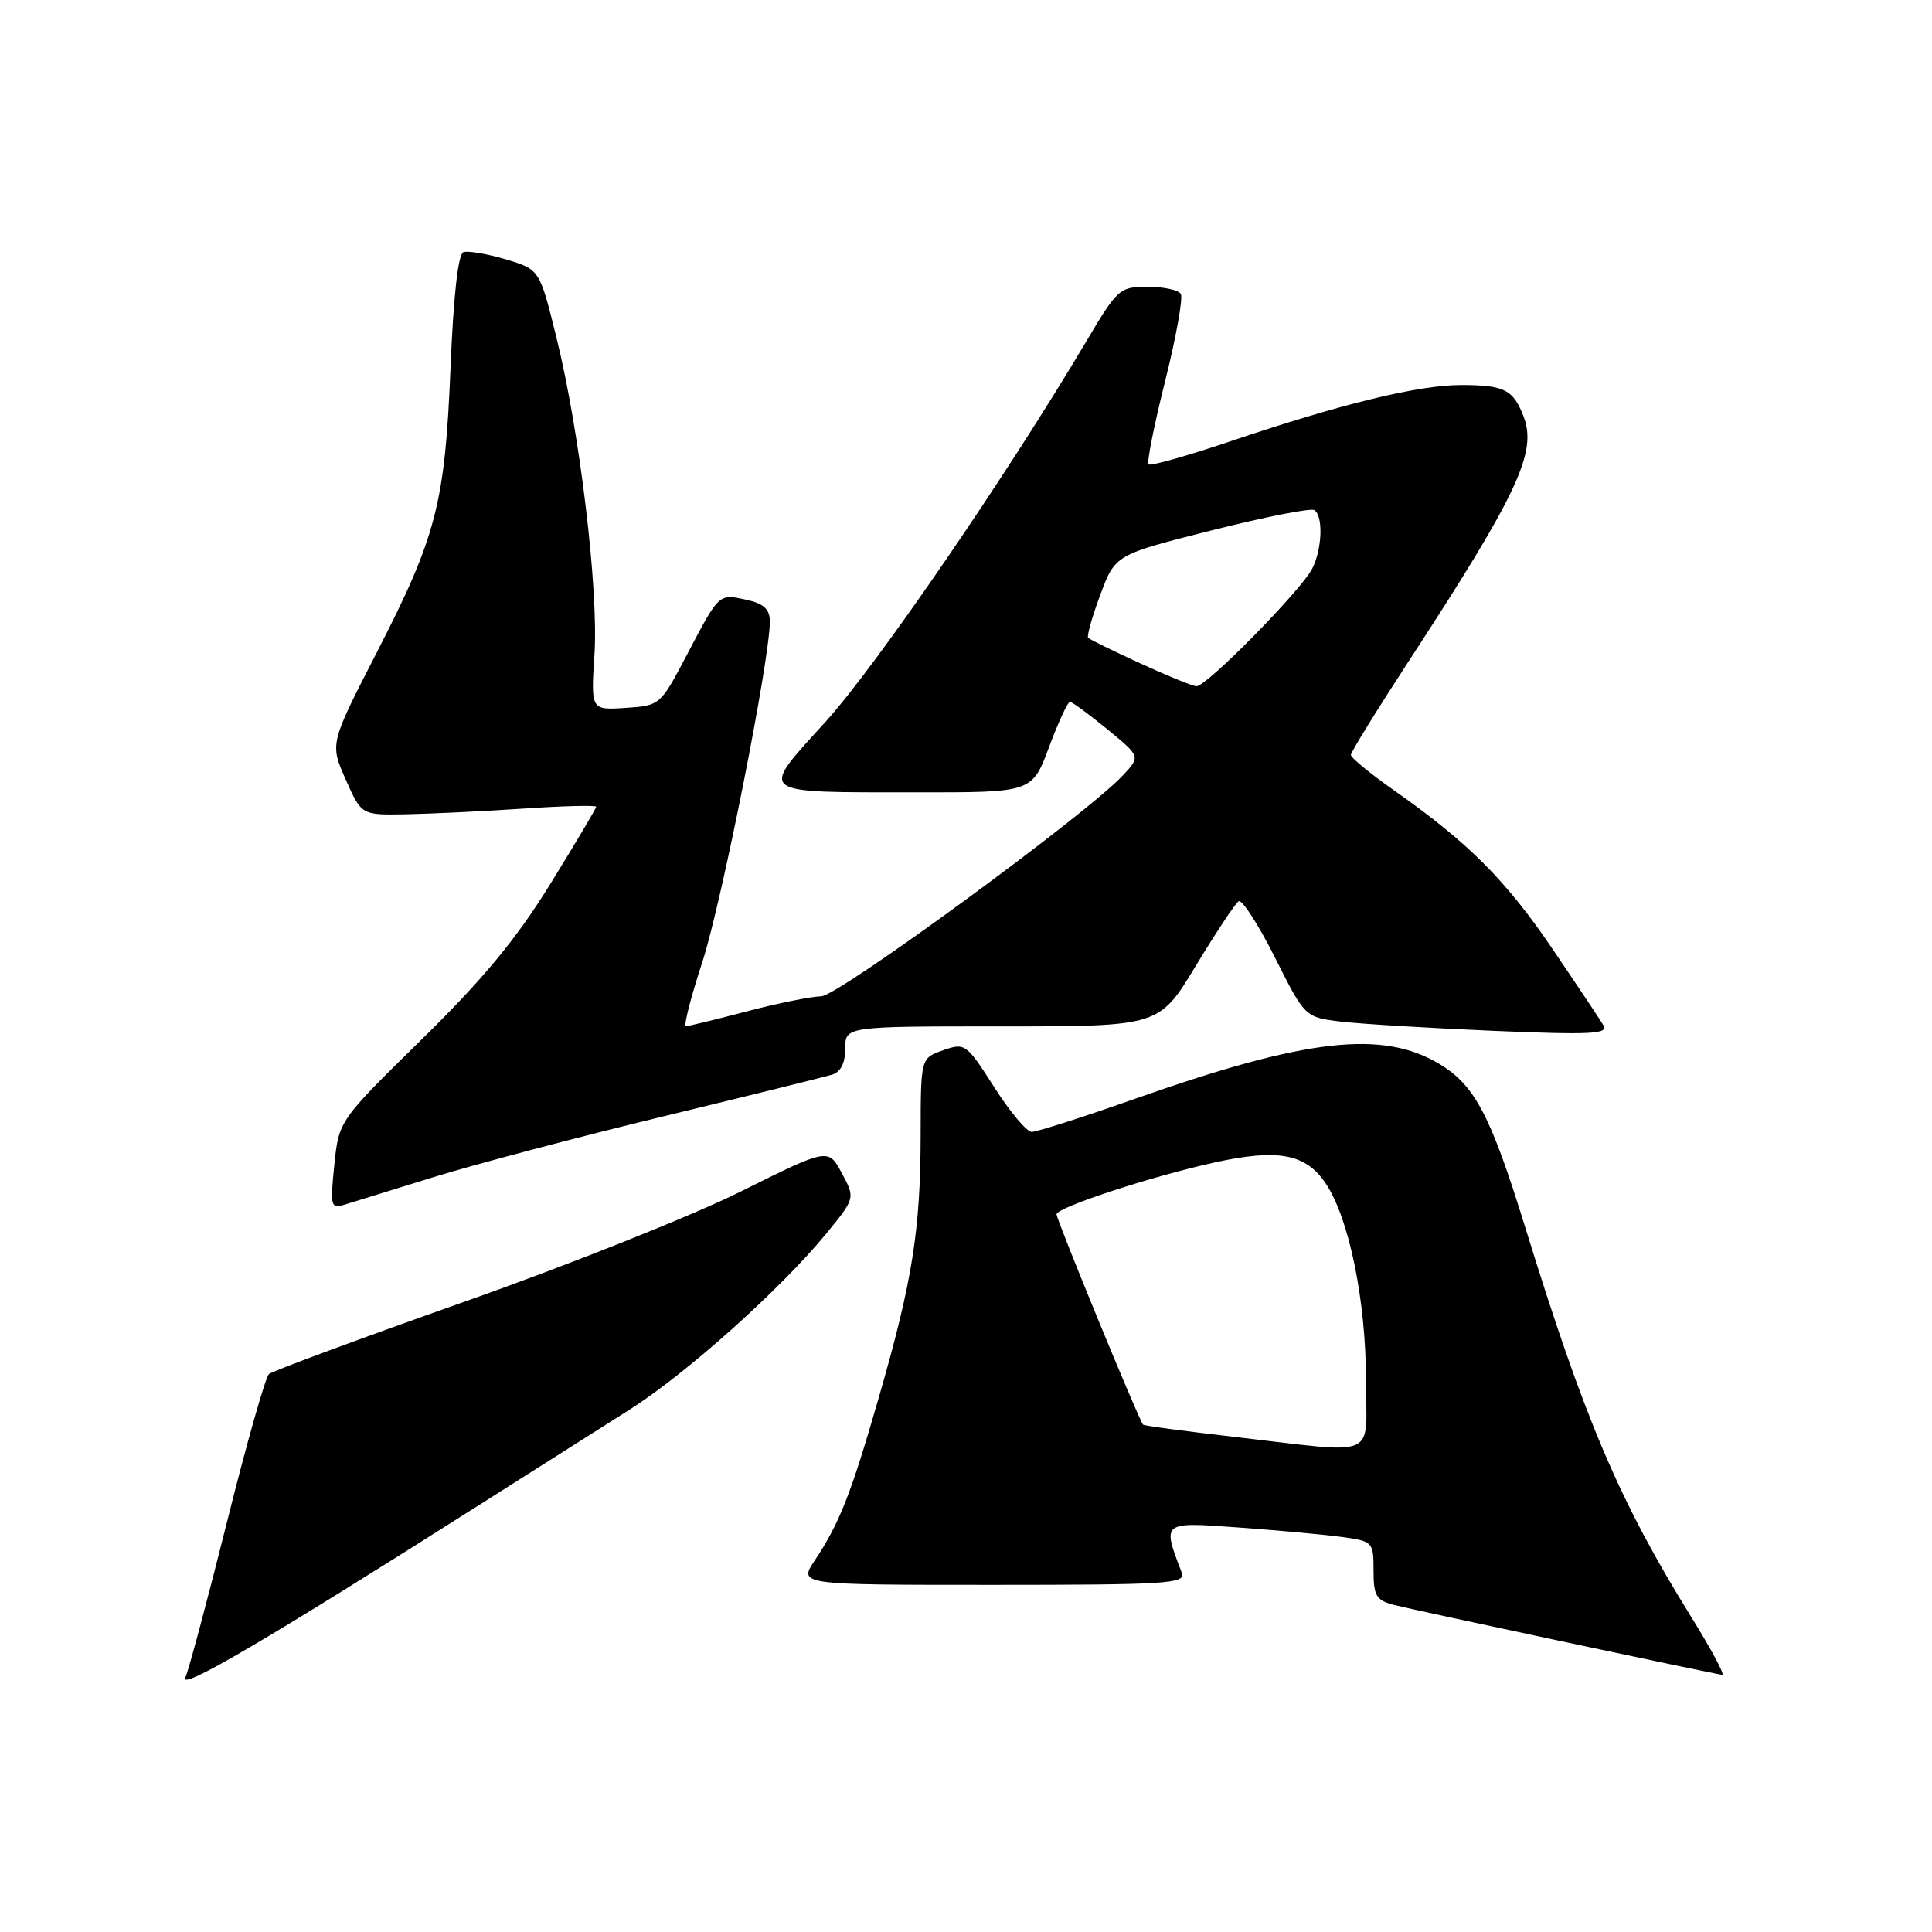 <?xml version="1.0" encoding="UTF-8" standalone="no"?>
<!DOCTYPE svg PUBLIC "-//W3C//DTD SVG 1.1//EN" "http://www.w3.org/Graphics/SVG/1.1/DTD/svg11.dtd" >
<svg xmlns="http://www.w3.org/2000/svg" xmlns:xlink="http://www.w3.org/1999/xlink" version="1.1" viewBox="0 0 256 256">
 <g >
 <path fill="currentColor"
d=" M 63.00 199.73 C 70.42 195.02 79.58 189.22 83.34 186.84 C 90.85 182.10 103.40 170.87 109.46 163.49 C 113.33 158.76 113.33 158.76 111.54 155.44 C 109.75 152.11 109.75 152.11 98.12 157.90 C 91.73 161.08 75.25 167.65 61.50 172.50 C 47.75 177.36 36.12 181.66 35.64 182.07 C 35.17 182.48 32.67 191.29 30.08 201.66 C 27.49 212.02 25.00 221.31 24.56 222.29 C 23.76 224.08 35.45 217.22 63.00 199.73 Z  M 224.06 214.20 C 214.54 198.84 209.96 188.09 202.06 162.50 C 197.54 147.87 195.43 143.84 190.83 141.04 C 183.25 136.43 173.16 137.57 150.41 145.59 C 143.53 148.02 137.36 149.99 136.70 149.98 C 136.04 149.97 133.80 147.29 131.73 144.04 C 128.05 138.28 127.87 138.15 124.98 139.16 C 122.00 140.20 122.00 140.20 121.99 150.35 C 121.98 162.91 120.91 169.67 116.52 184.92 C 112.78 197.93 111.26 201.81 107.97 206.75 C 105.80 210.00 105.80 210.00 131.51 210.00 C 154.61 210.00 157.15 209.84 156.60 208.41 C 153.98 201.58 153.88 201.66 164.11 202.40 C 169.27 202.77 175.41 203.33 177.75 203.65 C 181.92 204.22 182.00 204.30 182.00 208.09 C 182.00 211.48 182.35 212.05 184.75 212.67 C 187.52 213.38 226.90 221.76 228.20 221.92 C 228.59 221.96 226.73 218.49 224.06 214.20 Z  M 57.50 155.96 C 63.00 154.26 76.72 150.63 88.00 147.90 C 99.28 145.17 109.29 142.69 110.25 142.40 C 111.40 142.05 112.00 140.86 112.00 138.93 C 112.00 136.00 112.00 136.00 132.80 136.00 C 153.60 136.00 153.60 136.00 158.46 127.96 C 161.14 123.54 163.69 119.69 164.13 119.42 C 164.57 119.14 166.73 122.49 168.93 126.86 C 172.92 134.80 172.92 134.80 177.71 135.37 C 180.35 135.68 189.42 136.23 197.88 136.59 C 210.76 137.13 213.14 137.02 212.47 135.87 C 212.03 135.12 208.98 130.55 205.70 125.72 C 199.52 116.61 194.54 111.63 184.75 104.75 C 181.59 102.53 179.00 100.41 179.00 100.03 C 179.00 99.66 182.50 93.99 186.78 87.43 C 201.06 65.53 203.69 59.94 201.90 55.24 C 200.53 51.63 199.36 51.03 193.67 51.02 C 188.04 51.00 177.75 53.50 163.08 58.46 C 157.34 60.40 152.45 61.78 152.19 61.53 C 151.94 61.28 152.93 56.30 154.39 50.48 C 155.85 44.65 156.78 39.46 156.46 38.94 C 156.14 38.42 154.16 38.00 152.05 38.00 C 148.37 38.00 148.07 38.26 143.93 45.25 C 133.35 63.08 116.14 88.19 109.39 95.64 C 100.53 105.42 99.94 104.97 121.63 104.99 C 136.76 105.00 136.76 105.00 139.00 99.00 C 140.23 95.70 141.48 93.00 141.77 93.00 C 142.06 93.00 144.28 94.63 146.71 96.62 C 151.13 100.24 151.13 100.24 148.81 102.72 C 144.02 107.88 111.07 132.00 108.80 132.02 C 107.54 132.03 103.12 132.92 99.00 134.00 C 94.88 135.08 91.22 135.97 90.89 135.98 C 90.55 135.99 91.52 132.19 93.05 127.52 C 95.60 119.72 102.02 87.37 102.01 82.33 C 102.00 80.72 101.20 79.98 98.93 79.48 C 95.21 78.67 95.34 78.54 90.99 86.82 C 87.50 93.46 87.45 93.50 82.88 93.80 C 78.29 94.10 78.29 94.10 78.77 86.73 C 79.32 78.04 76.82 57.17 73.70 44.60 C 71.50 35.71 71.50 35.71 67.00 34.36 C 64.53 33.63 62.00 33.20 61.40 33.42 C 60.70 33.68 60.08 39.28 59.70 48.66 C 58.97 66.68 57.83 71.09 49.89 86.52 C 43.71 98.55 43.71 98.55 45.80 103.27 C 47.89 108.00 47.89 108.00 53.69 107.90 C 56.89 107.84 63.89 107.51 69.25 107.15 C 74.61 106.79 79.00 106.68 79.00 106.90 C 79.00 107.11 76.26 111.72 72.92 117.13 C 68.41 124.43 64.01 129.75 55.87 137.73 C 44.90 148.50 44.90 148.50 44.30 154.37 C 43.74 159.81 43.83 160.19 45.60 159.64 C 46.64 159.32 52.00 157.66 57.50 155.96 Z  M 163.60 190.40 C 157.06 189.65 151.59 188.92 151.46 188.77 C 150.90 188.16 140.00 161.65 140.00 160.90 C 140.00 159.99 152.61 155.86 161.00 154.02 C 169.36 152.19 173.02 152.88 175.65 156.79 C 178.77 161.44 181.00 172.34 181.00 182.95 C 181.00 193.49 183.01 192.63 163.60 190.40 Z  M 151.03 87.87 C 147.48 86.24 144.39 84.73 144.19 84.52 C 143.98 84.31 144.70 81.75 145.79 78.82 C 147.78 73.50 147.78 73.50 160.54 70.28 C 167.55 68.51 173.68 67.30 174.15 67.59 C 175.35 68.34 175.20 72.73 173.89 75.32 C 172.40 78.24 159.82 91.02 158.53 90.93 C 157.96 90.89 154.59 89.51 151.03 87.87 Z "/>
</g>
</svg>